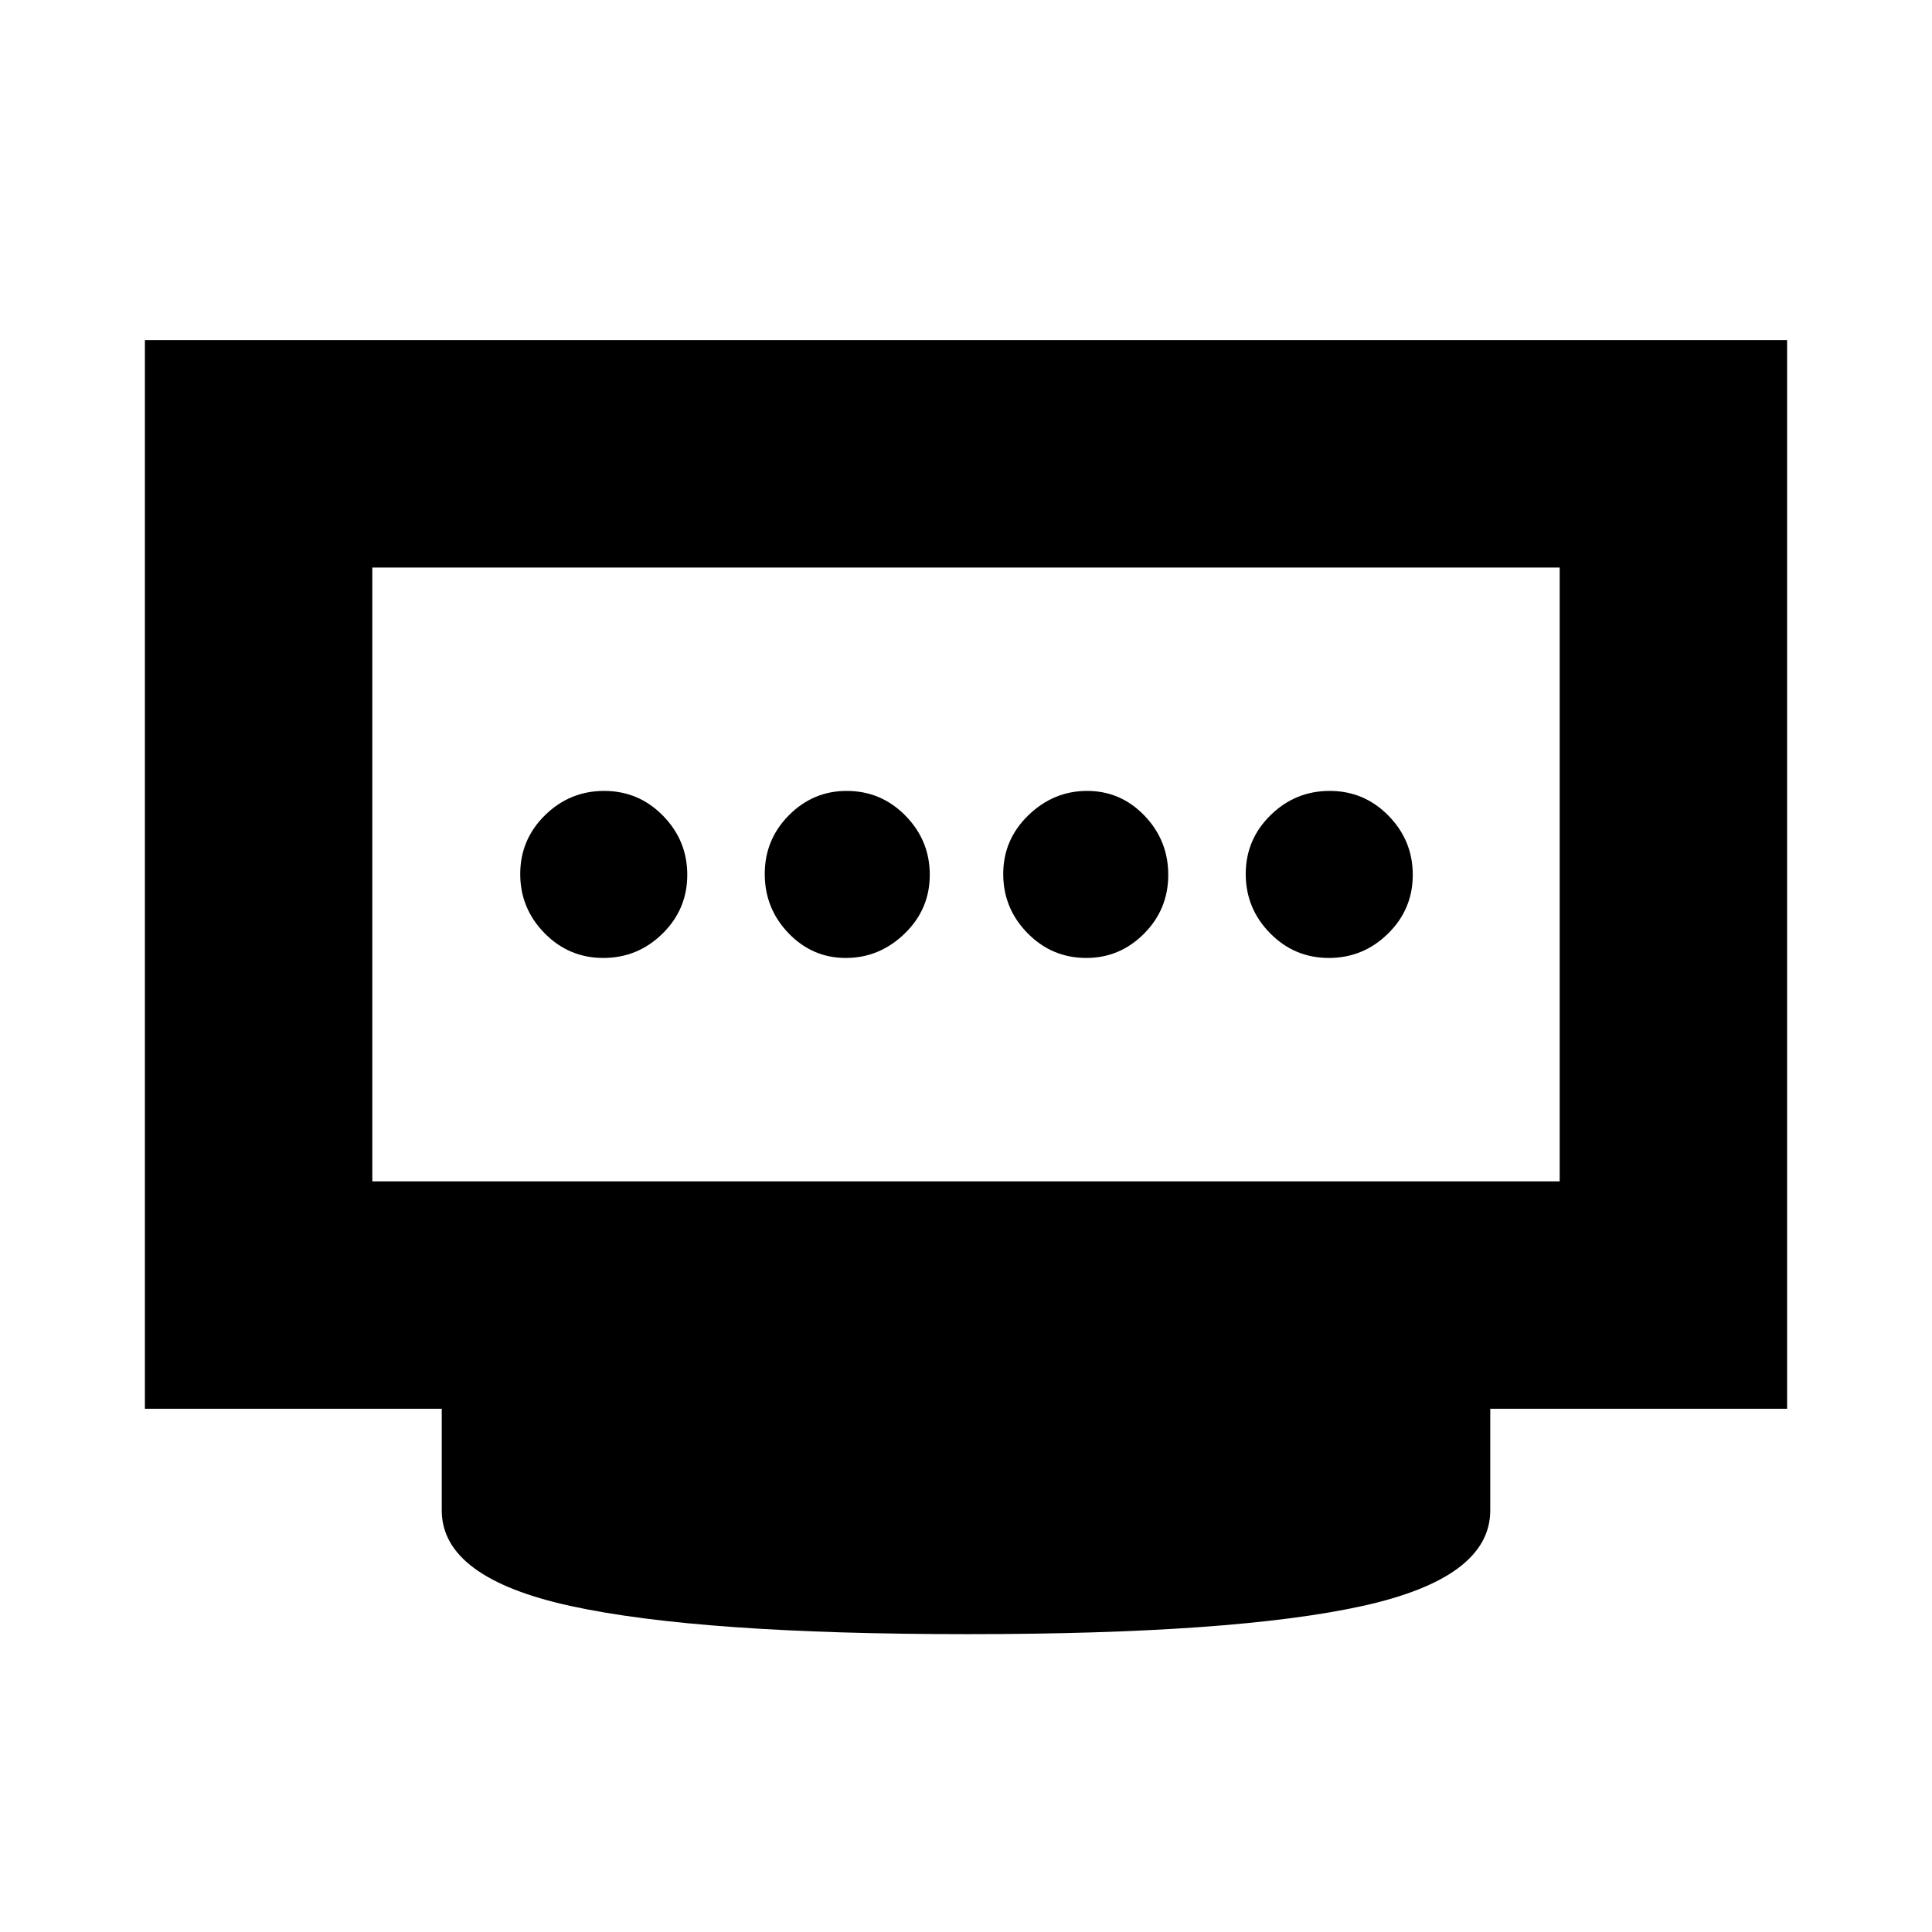 <svg xmlns="http://www.w3.org/2000/svg" height="20" viewBox="0 -960 960 960" width="20"><path d="M420.31-484q16.69 0 29.19-12.09t12.5-29.2q0-17.11-12.09-29.41t-29.2-12.3q-16.69 0-28.7 12.09Q380-542.82 380-525.71t11.81 29.41q11.8 12.3 28.5 12.3Zm-120.52 0q17.11 0 29.41-12.09t12.3-29.2q0-17.11-12.09-29.41t-29.2-12.3q-17.11 0-29.41 12.09t-12.3 29.2q0 17.11 12.09 29.41t29.2 12.3Zm240 0q16.68 0 28.7-12.09 12.01-12.09 12.01-29.2t-11.81-29.41q-11.8-12.3-28.5-12.3-16.69 0-29.19 12.09t-12.5 29.2q0 17.11 12.09 29.41t29.2 12.3Zm120.5 0q17.11 0 29.41-12.09t12.3-29.2q0-17.11-12.09-29.41t-29.2-12.3q-17.11 0-29.41 12.09t-12.3 29.2q0 17.11 12.09 29.41t29.2 12.3ZM185-373h590v-305H185v305Zm295.5 225q-133 0-197-14t-64-47.5V-260H72v-531h816v531H740.5v50.5q0 33.5-63.5 47.5t-196.5 14ZM185-373v-305 305Z"/></svg>